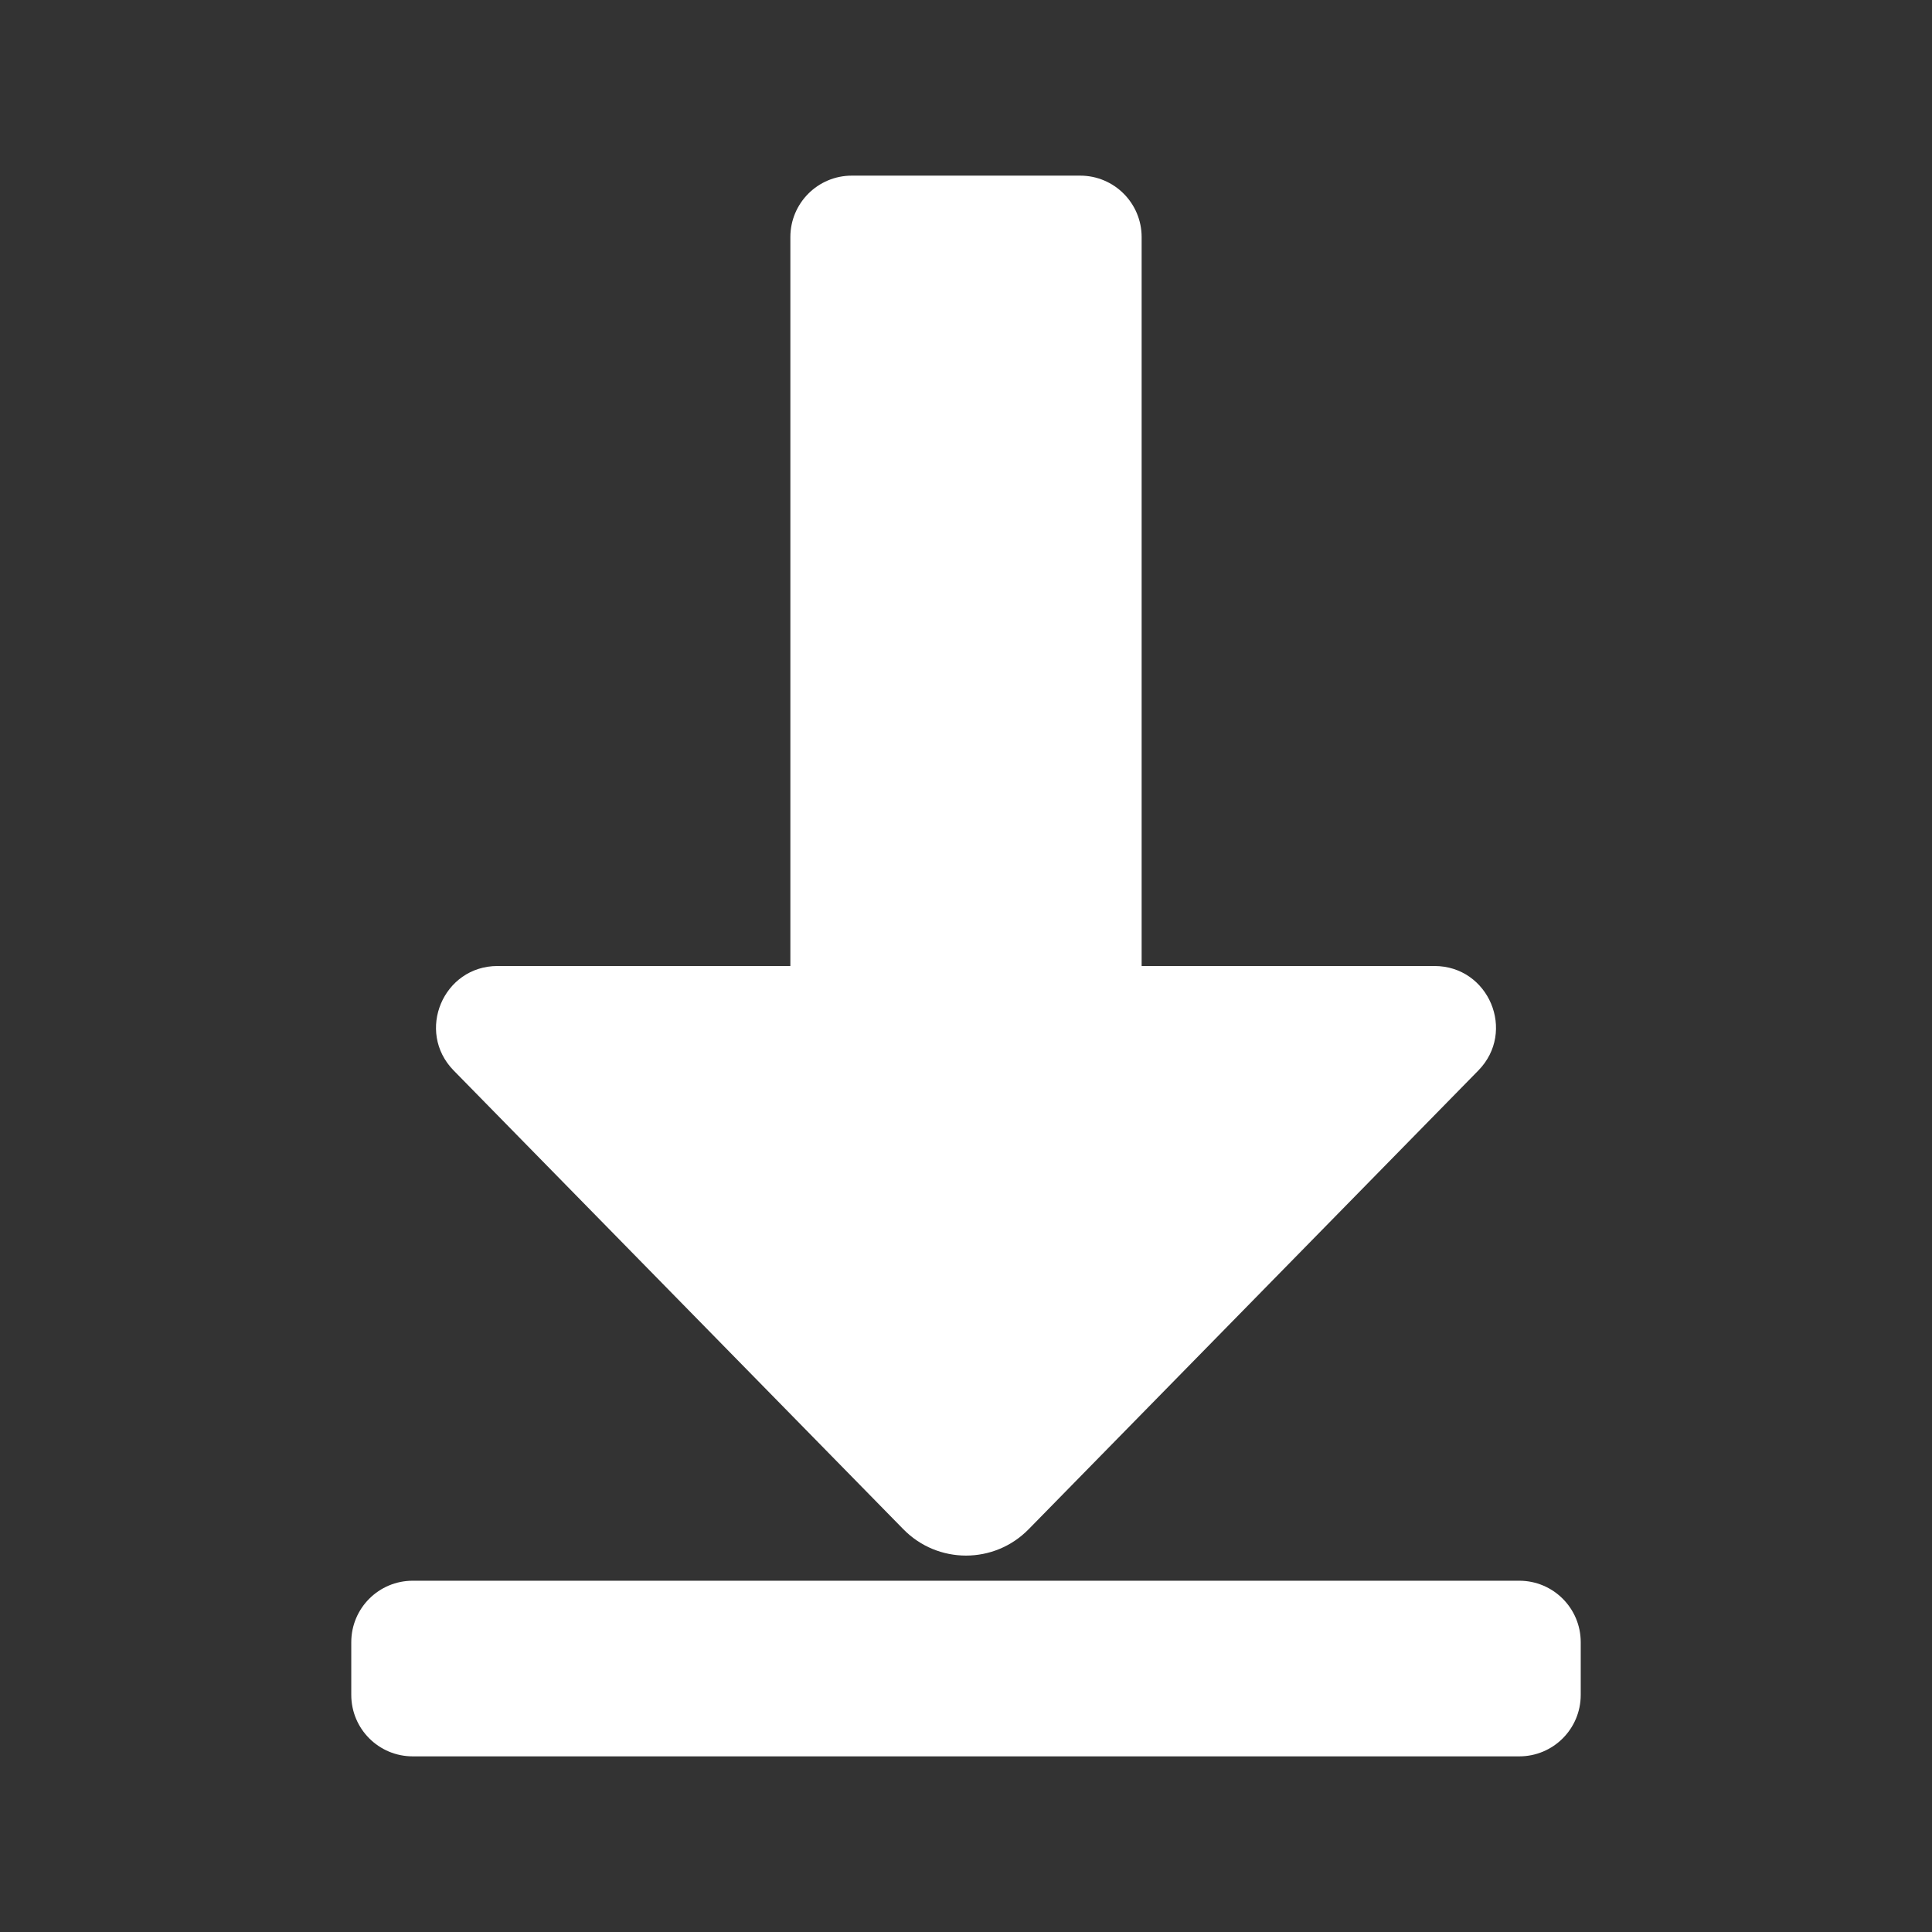 <svg width="22" height="22" viewBox="0 0 22 22" fill="none" xmlns="http://www.w3.org/2000/svg">
<rect x="0" y="0" width="22" height="22" fill="#333333" stroke="none"/>
<path fill-rule="evenodd" clip-rule="evenodd" d="M9 2.7C9 2.313 9.313 2 9.7 2H12.3C12.687 2 13 2.313 13 2.7V11L16.334 11C16.954 11 17.268 11.747 16.834 12.19L11.714 17.413C11.322 17.814 10.678 17.814 10.286 17.413L5.166 12.19C4.732 11.747 5.046 11 5.666 11L9 11V2.7ZM17.3 18C17.687 18 18 18.313 18 18.7V19.3C18 19.687 17.687 20 17.3 20H4.7C4.313 20 4 19.687 4 19.3L4 18.7C4 18.313 4.313 18 4.7 18H17.3Z" fill="white"/>
</svg>
